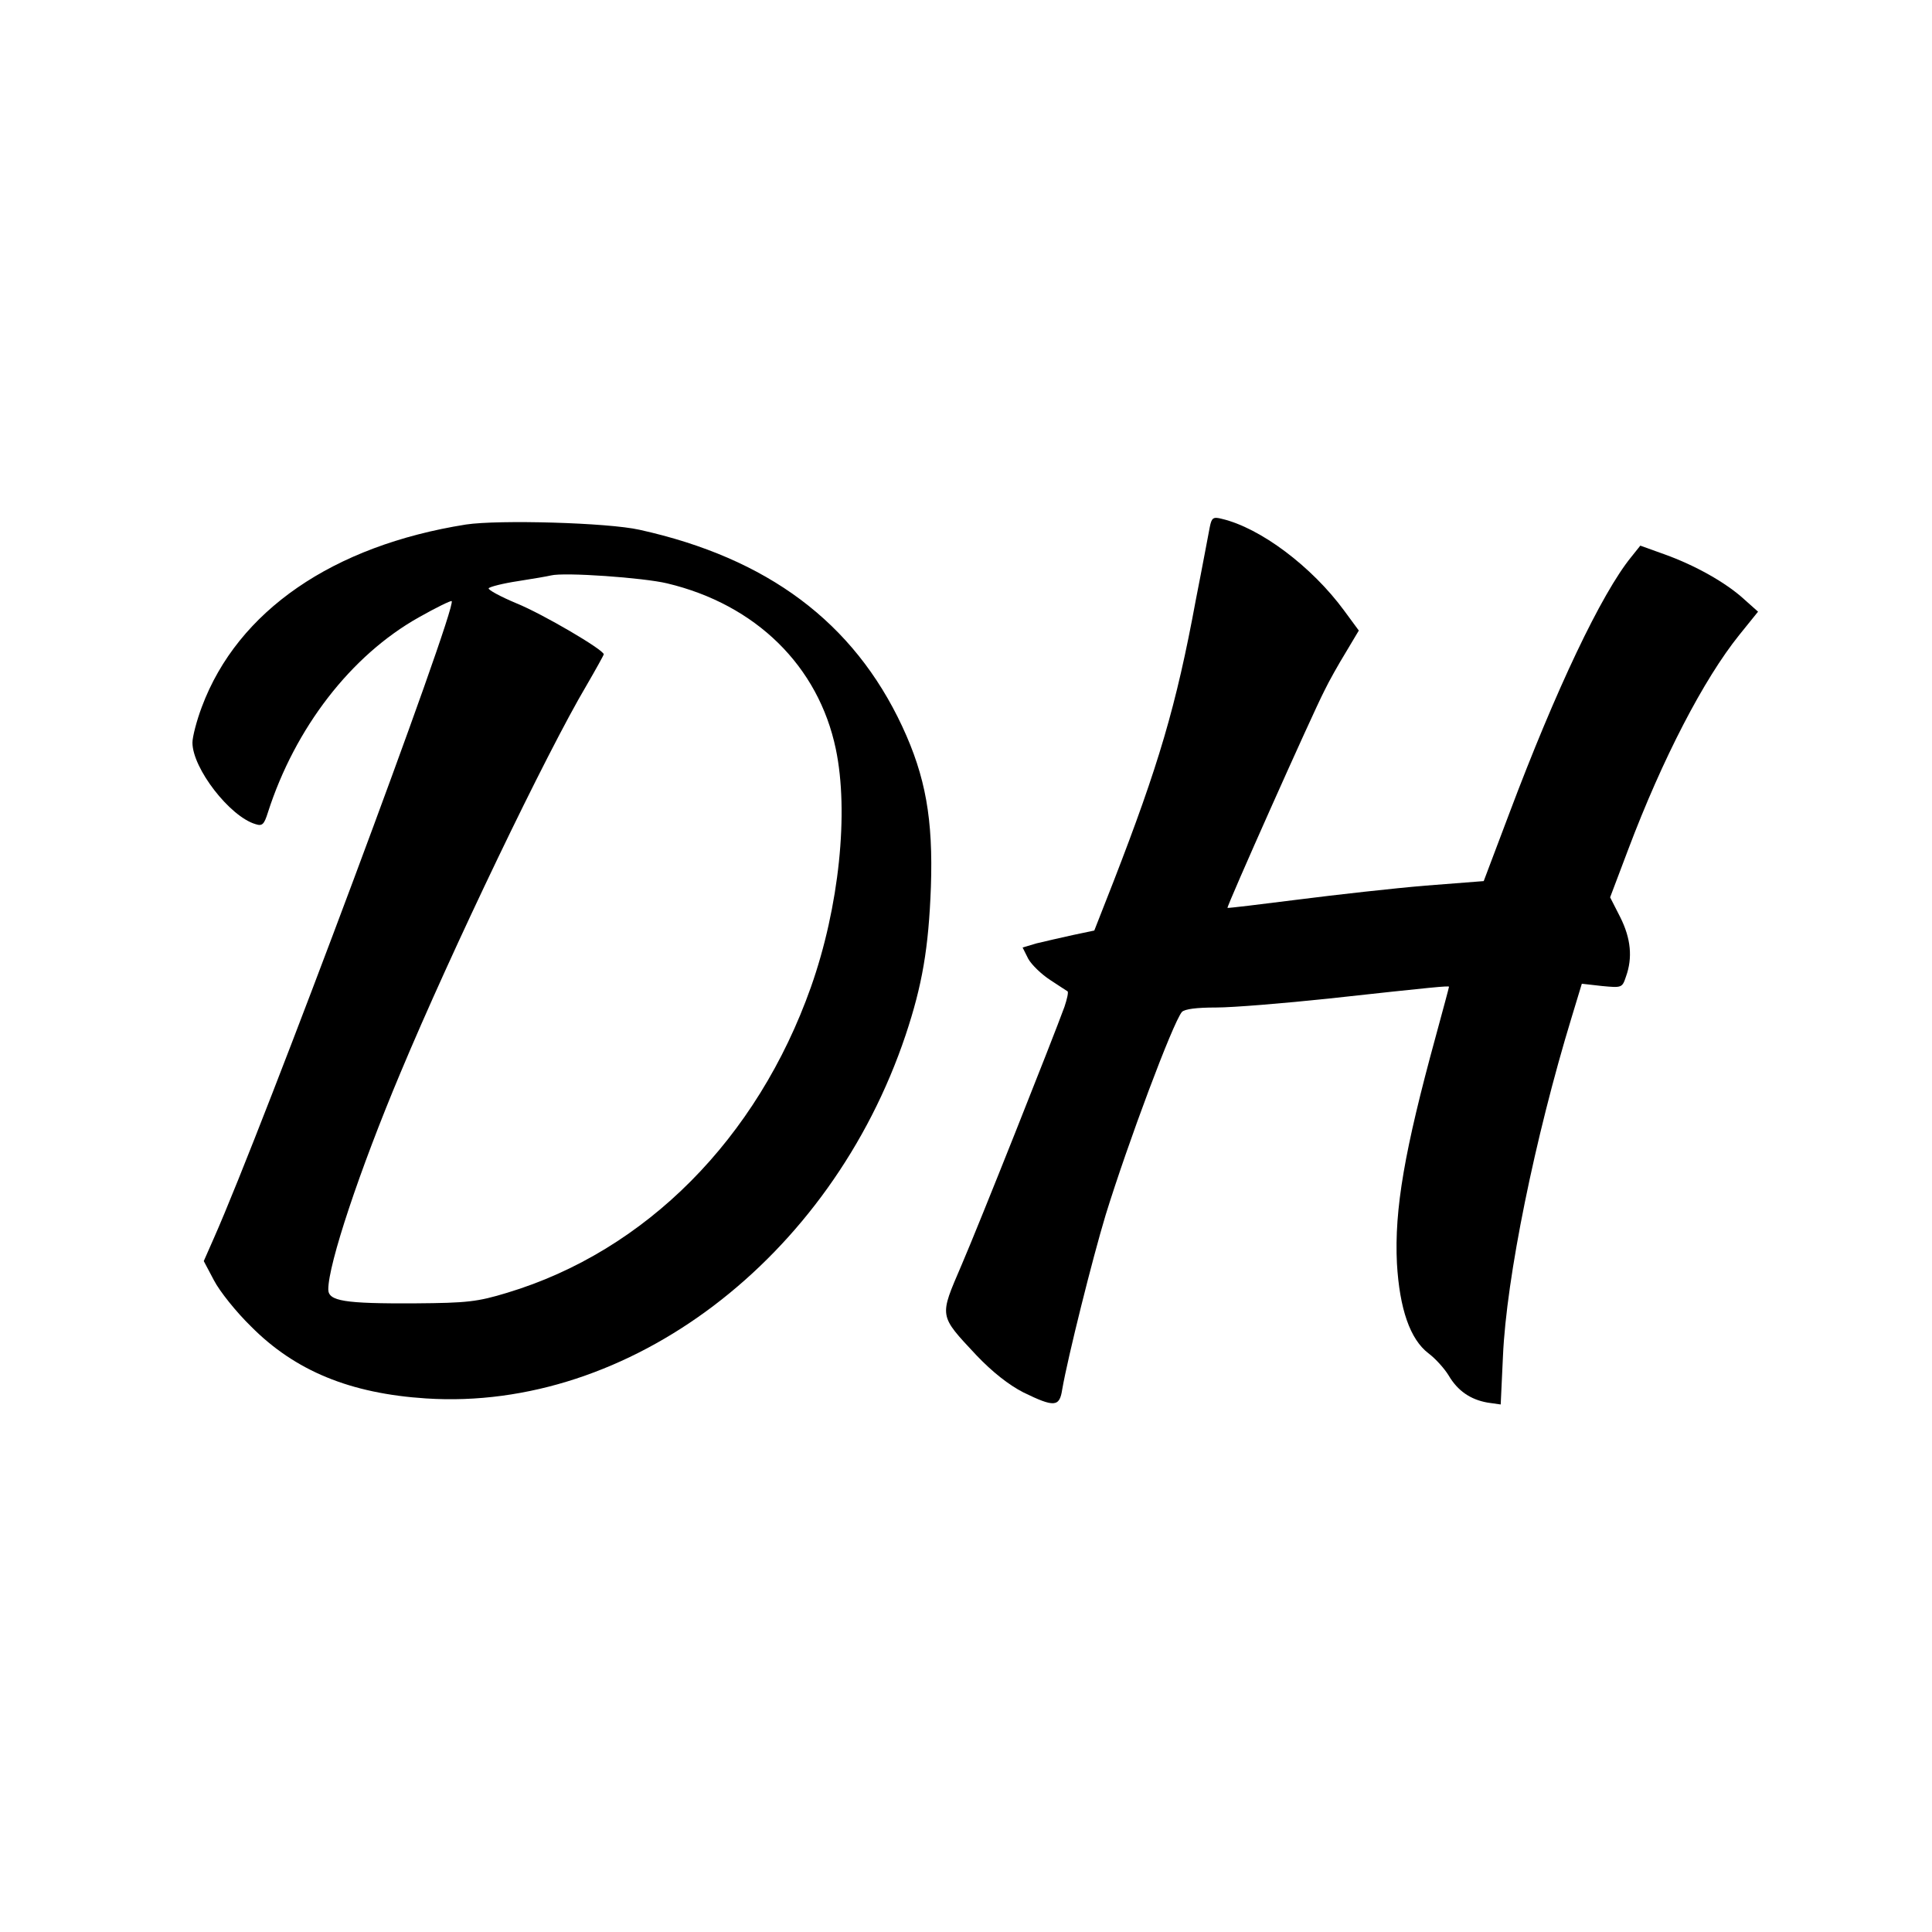 <?xml version="1.0" standalone="no"?>
<!DOCTYPE svg PUBLIC "-//W3C//DTD SVG 20010904//EN"
 "http://www.w3.org/TR/2001/REC-SVG-20010904/DTD/svg10.dtd">
<svg version="1.0" xmlns="http://www.w3.org/2000/svg"
 width="512pt" height="512pt" viewBox="0 0 512 512"
 preserveAspectRatio="xMidYMid meet">
<g transform="translate(0,512) scale(0.1,-0.1)"
fill="#000000" stroke="none">
<path d="M3206 3723 c-3 -15 -19 -102 -37 -193 -52 -282 -99 -439 -218 -746
l-51 -130 -57 -12 c-32 -7 -75 -17 -96 -22 l-37 -11 15 -30 c9 -16 35 -41 58
-56 23 -15 44 -29 46 -30 3 -2 -1 -20 -8 -41 -31 -85 -226 -576 -273 -685 -59
-138 -61 -131 40 -239 42 -44 85 -78 124 -98 82 -40 96 -39 103 8 15 86 80
346 115 462 59 191 178 509 202 538 7 8 39 12 91 12 44 0 179 11 301 24 274
30 316 34 316 31 0 -2 -16 -61 -35 -131 -83 -303 -110 -459 -103 -602 7 -121
35 -201 83 -238 19 -14 43 -41 54 -59 24 -41 58 -64 103 -72 l35 -5 6 128 c9
208 85 580 182 898 l27 89 53 -6 c53 -5 54 -5 64 25 18 50 13 101 -15 157
l-27 53 48 127 c91 241 200 451 294 568 l50 62 -37 33 c-48 44 -130 90 -211
119 l-64 23 -24 -30 c-79 -97 -200 -352 -323 -679 l-68 -180 -154 -12 c-84 -7
-236 -24 -338 -37 -102 -13 -186 -23 -187 -22 -3 3 224 512 257 576 12 25 38
71 57 102 l34 57 -39 53 c-86 117 -222 219 -324 243 -23 6 -27 3 -32 -22z"/>
<path d="M1235 3730 c-353 -56 -605 -229 -700 -483 -14 -37 -25 -80 -25 -95 0
-68 99 -196 167 -216 18 -6 23 -1 33 31 72 224 220 416 400 517 46 26 85 45
87 43 15 -16 -500 -1395 -631 -1690 l-26 -59 27 -51 c15 -29 59 -84 98 -122
117 -118 263 -178 464 -191 538 -35 1072 370 1271 963 44 132 61 230 67 393 6
179 -14 292 -76 425 -129 276 -357 446 -696 521 -84 19 -373 27 -460 14z m533
-156 c235 -56 401 -219 447 -439 35 -167 9 -419 -66 -631 -142 -401 -437 -699
-805 -810 -79 -24 -106 -27 -244 -28 -188 -1 -230 6 -230 37 0 67 83 316 190
571 137 328 389 852 494 1029 25 43 46 81 46 83 0 12 -162 107 -231 135 -43
18 -76 36 -74 40 3 4 38 13 78 19 39 6 79 13 87 15 35 9 246 -6 308 -21z"/>
</g>
</svg>
